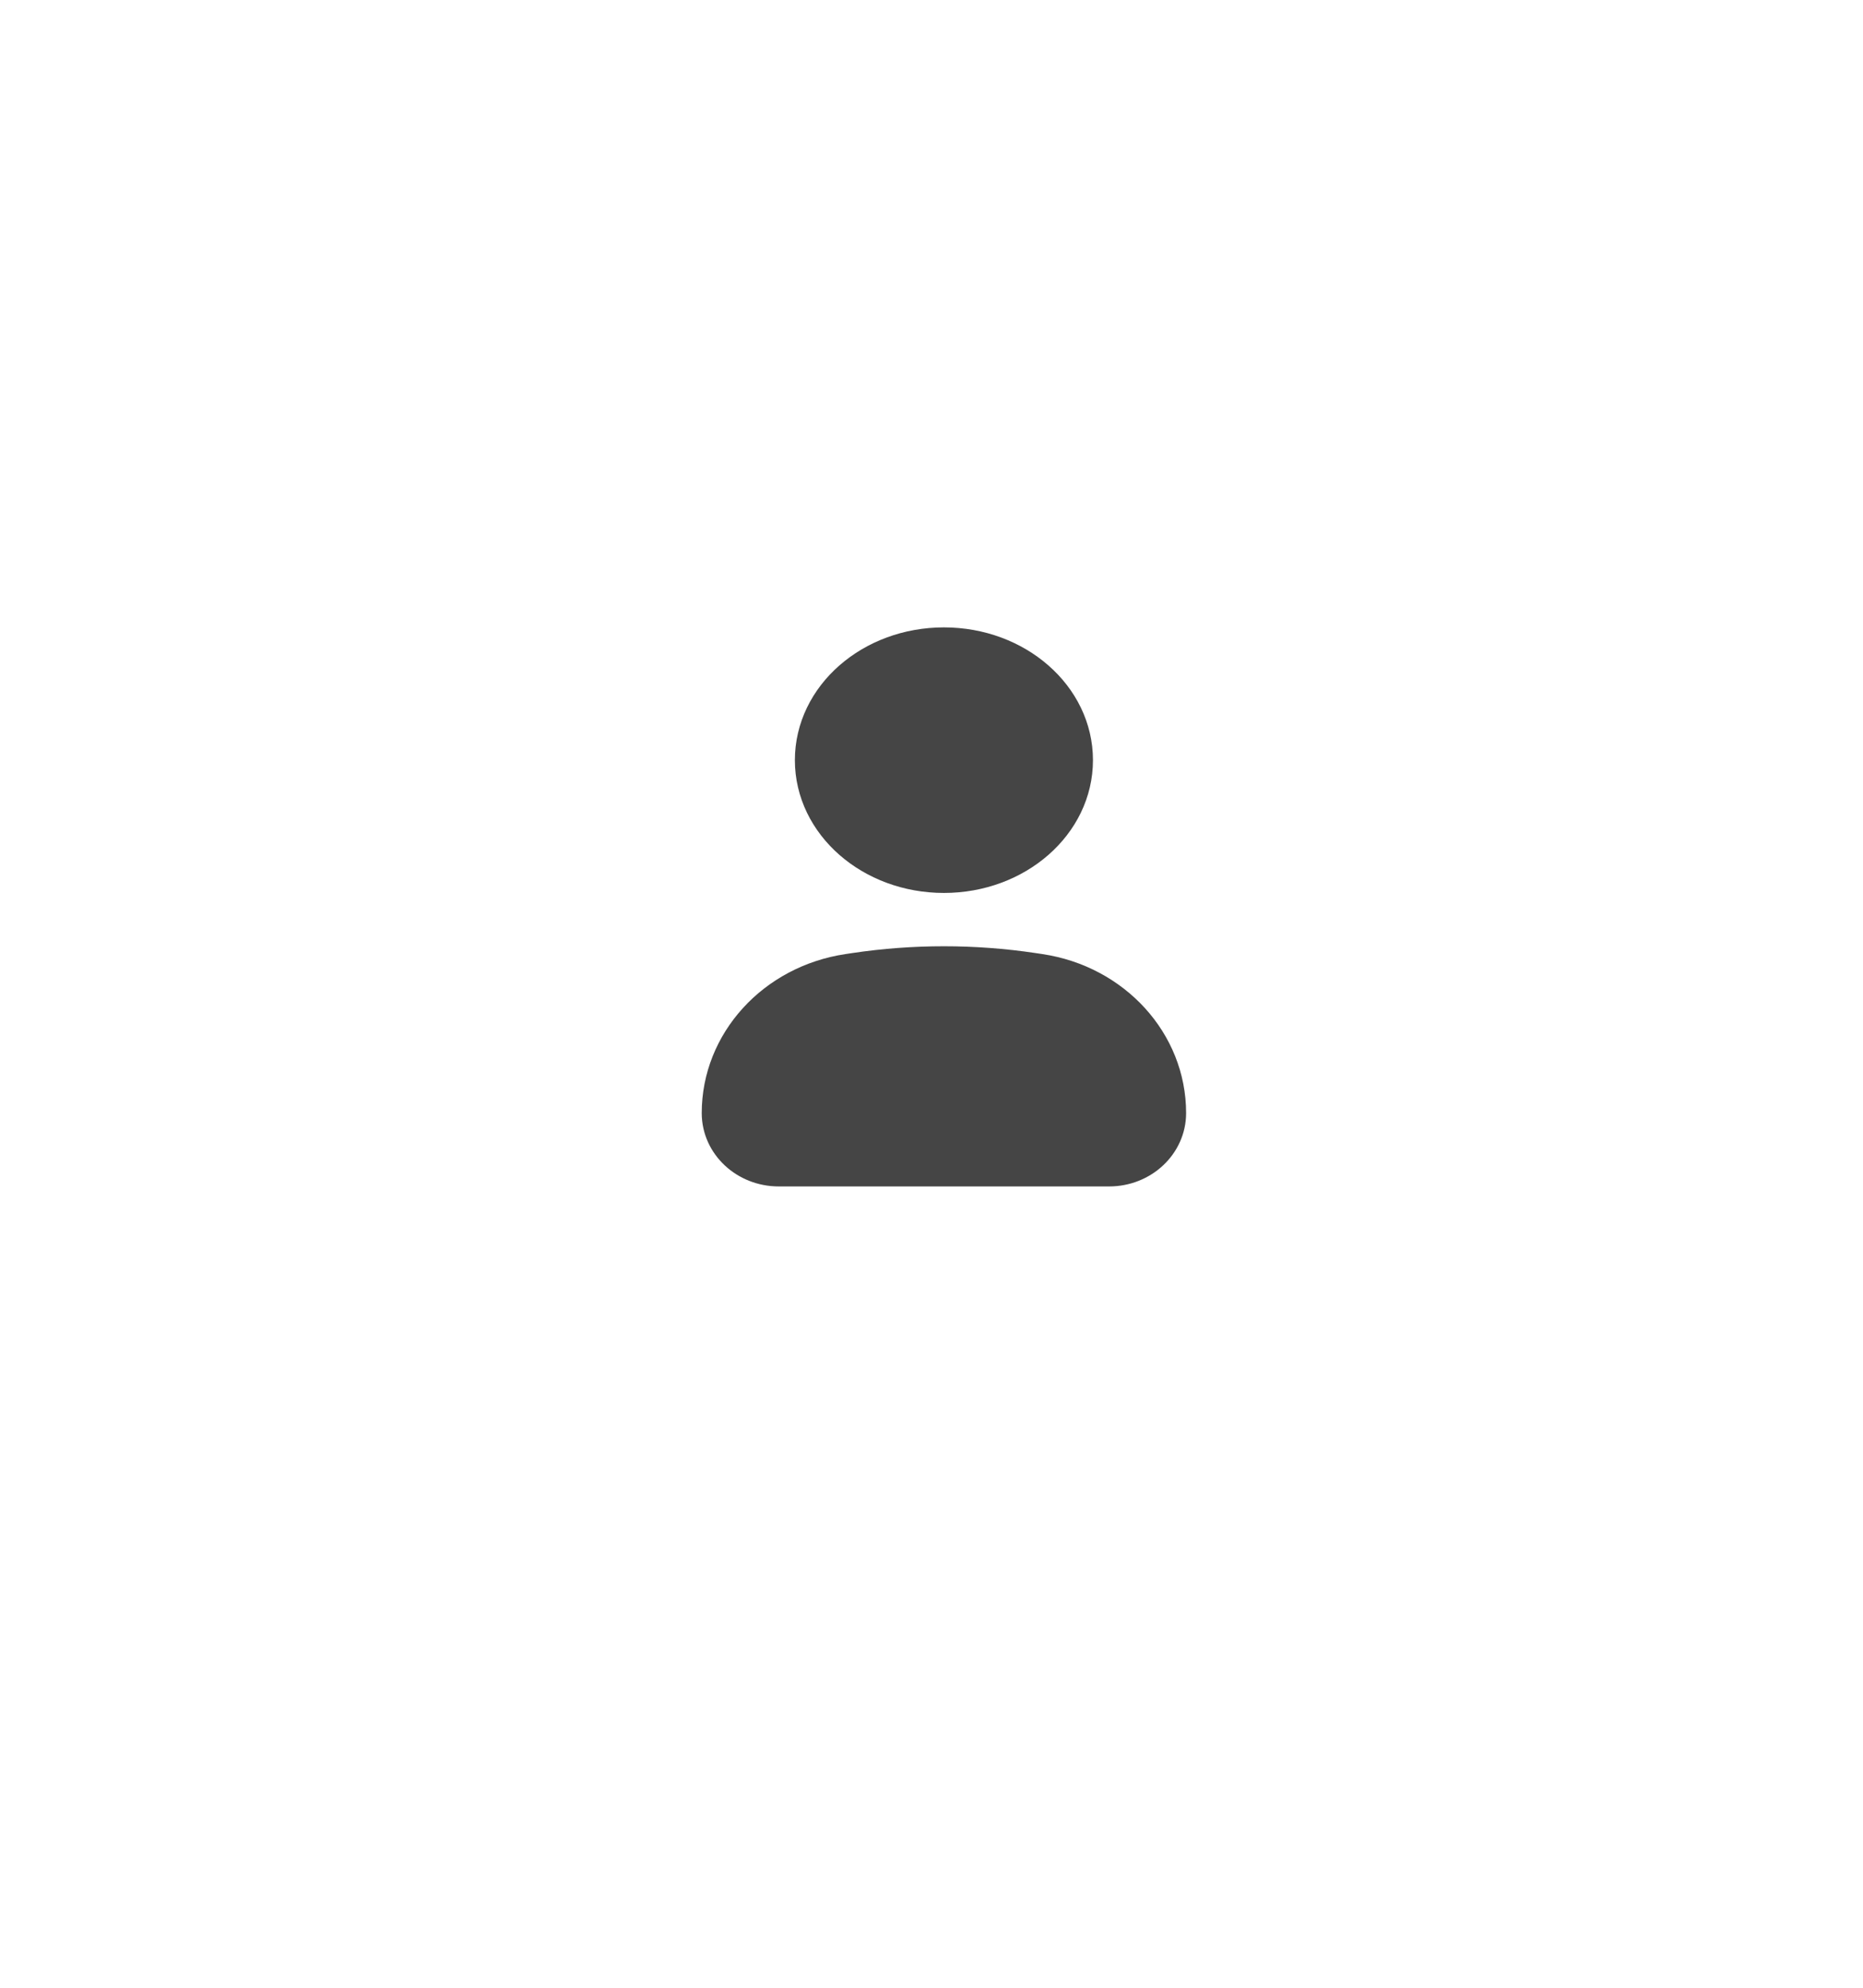 <svg width="75" height="80" viewBox="0 0 75 80" fill="none" xmlns="http://www.w3.org/2000/svg">
<rect width="75" height="80" fill="white"/>
<rect width="43" height="40" transform="translate(16 16)" fill="white"/>
<path d="M29 44.797C29 41.981 31.182 39.583 34.148 39.14L34.415 39.1C36.79 38.745 39.21 38.745 41.585 39.1L41.852 39.14C44.818 39.583 47 41.981 47 44.797C47 46.014 45.948 47 44.65 47H31.351C30.052 47 29 46.014 29 44.797Z" fill="#454545"/>
<path d="M43.25 30.594C43.25 33.131 40.9 35.188 38 35.188C35.1 35.188 32.75 33.131 32.75 30.594C32.75 28.057 35.1 26 38 26C40.9 26 43.25 28.057 43.25 30.594Z" fill="#454545"/>
<path d="M29 44.797C29 41.981 31.182 39.583 34.148 39.14L34.415 39.1C36.79 38.745 39.21 38.745 41.585 39.1L41.852 39.14C44.818 39.583 47 41.981 47 44.797C47 46.014 45.948 47 44.65 47H31.351C30.052 47 29 46.014 29 44.797Z" stroke="#454545" stroke-width="1.5"/>
<path d="M43.25 30.594C43.25 33.131 40.9 35.188 38 35.188C35.1 35.188 32.75 33.131 32.75 30.594C32.75 28.057 35.1 26 38 26C40.9 26 43.25 28.057 43.25 30.594Z" stroke="#454545" stroke-width="1.5"/>
</svg>
